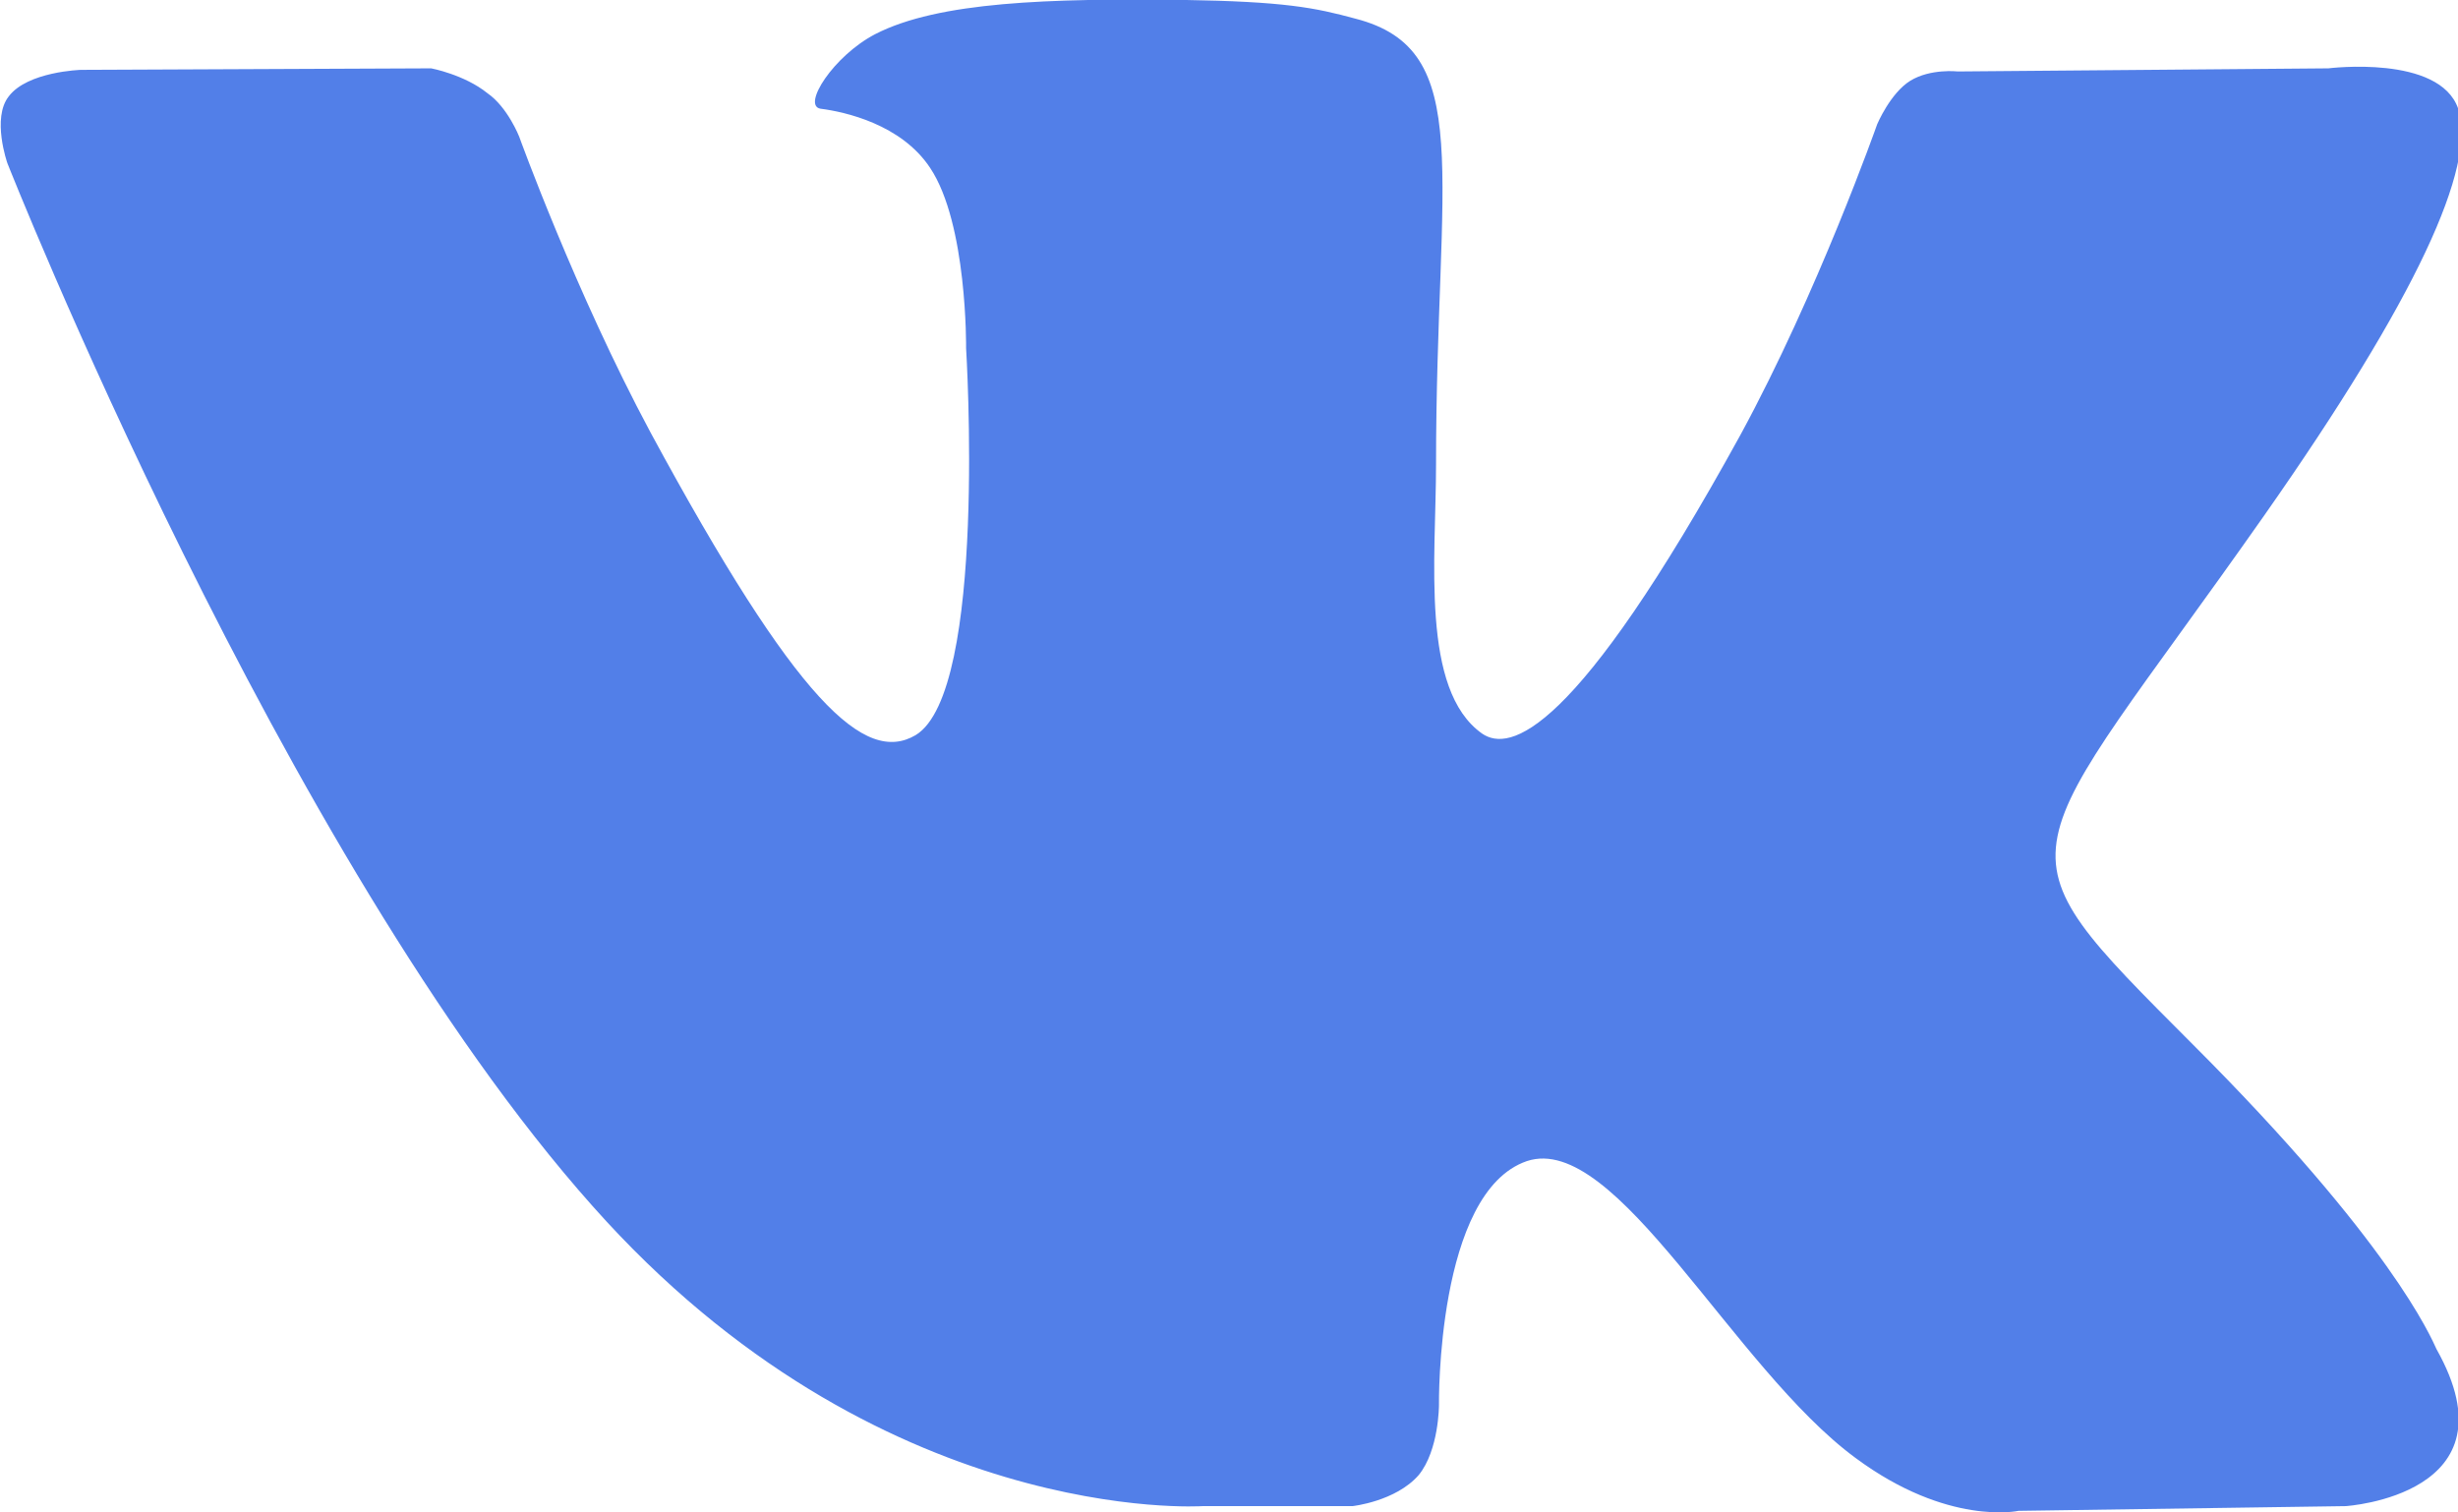 <svg width="26" height="16" viewBox="0 0 26 16" fill="none" xmlns="http://www.w3.org/2000/svg">
<g clip-path="url(#clip0)">
<path fill-rule="evenodd" clip-rule="evenodd" d="M23.196 11.05C25.285 13.138 25.712 14.141 25.773 14.273C26.642 15.818 24.812 15.933 24.812 15.933L21.351 15.983C21.351 15.983 20.604 16.147 19.628 15.424C18.331 14.47 17.096 11.97 16.151 12.283C15.19 12.612 15.221 14.865 15.221 14.865C15.221 14.865 15.221 15.341 15.007 15.604C14.763 15.884 14.306 15.933 14.306 15.933H12.72C12.72 15.933 9.289 16.164 6.269 12.76C2.975 9.06 0.078 1.726 0.078 1.726C0.078 1.726 -0.09 1.249 0.093 1.019C0.292 0.756 0.856 0.739 0.856 0.739L4.561 0.723C4.561 0.723 4.912 0.789 5.156 0.986C5.37 1.134 5.492 1.446 5.492 1.446C5.492 1.446 6.086 3.091 6.879 4.571C8.435 7.448 9.151 8.09 9.685 7.777C10.447 7.317 10.219 3.683 10.219 3.683C10.219 3.683 10.234 2.367 9.838 1.775C9.533 1.315 8.938 1.183 8.679 1.15C8.48 1.117 8.816 0.591 9.258 0.361C9.929 0.016 11.103 -0.017 12.506 -0.001C13.589 0.016 13.909 0.081 14.336 0.197C15.617 0.525 15.19 1.824 15.19 4.916C15.19 5.903 15.022 7.3 15.678 7.761C15.968 7.958 16.654 7.794 18.408 4.604C19.231 3.091 19.856 1.315 19.856 1.315C19.856 1.315 19.994 0.986 20.207 0.854C20.421 0.723 20.71 0.756 20.71 0.756L24.629 0.723C24.629 0.723 25.804 0.575 26.002 1.15C26.2 1.759 25.56 3.156 23.958 5.442C21.305 9.224 21.015 8.863 23.196 11.05Z" fill="#527FE8"/>
</g>
<defs>
<clipPath id="clip0">
<rect width="26" height="16" fill="white"/>
</clipPath>
</defs>
</svg>
